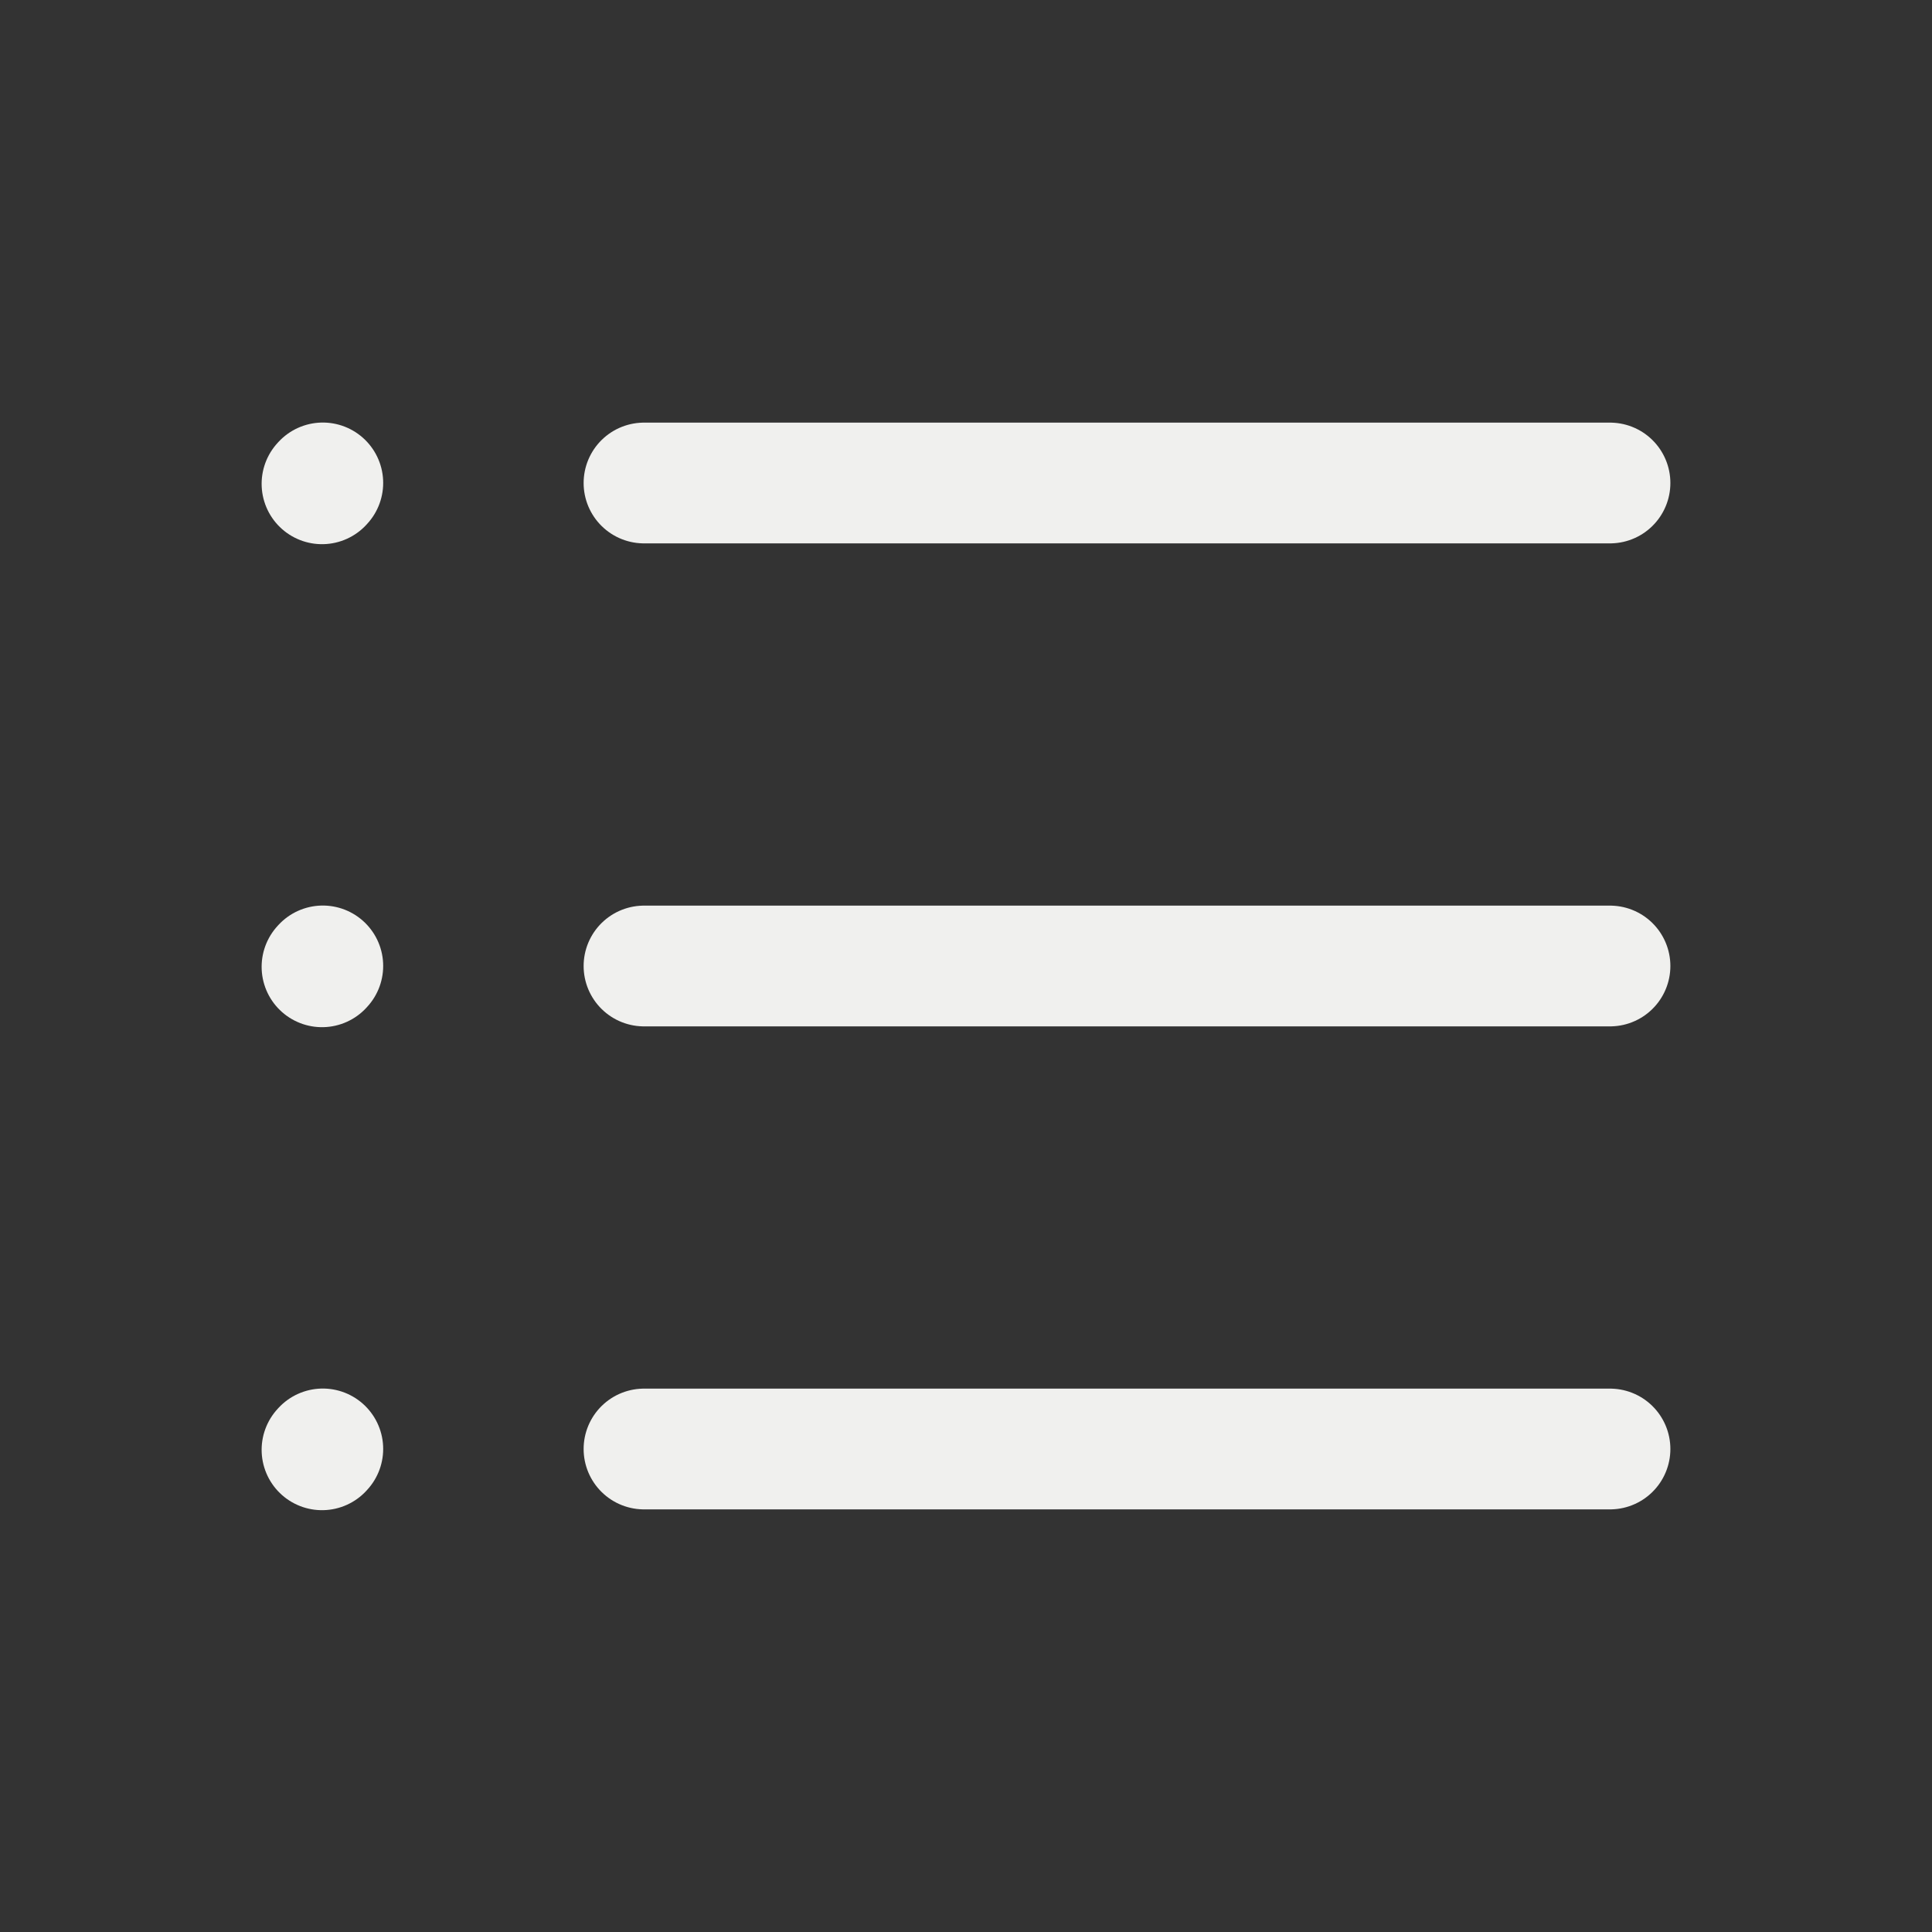 <svg width="24" height="24" viewBox="0 0 24 24" fill="none" xmlns="http://www.w3.org/2000/svg">
<rect x="0" y="0" width="24" height="24" fill="#333333" stroke="none"/>
<path d="M8 6L20 6" stroke="#F0F0EE" stroke-width="1.5" stroke-linecap="round" stroke-linejoin="round"/>
<path d="M4 6.01L4.01 5.999" stroke="#F0F0EE" stroke-width="1.5" stroke-linecap="round" stroke-linejoin="round"/>
<path d="M4 12.01L4.01 11.999" stroke="#F0F0EE" stroke-width="1.5" stroke-linecap="round" stroke-linejoin="round"/>
<path d="M4 18.01L4.01 17.999" stroke="#F0F0EE" stroke-width="1.5" stroke-linecap="round" stroke-linejoin="round"/>
<path d="M8 12L20 12" stroke="#F0F0EE" stroke-width="1.5" stroke-linecap="round" stroke-linejoin="round"/>
<path d="M8 18L20 18" stroke="#F0F0EE" stroke-width="1.5" stroke-linecap="round" stroke-linejoin="round"/>
</svg>

